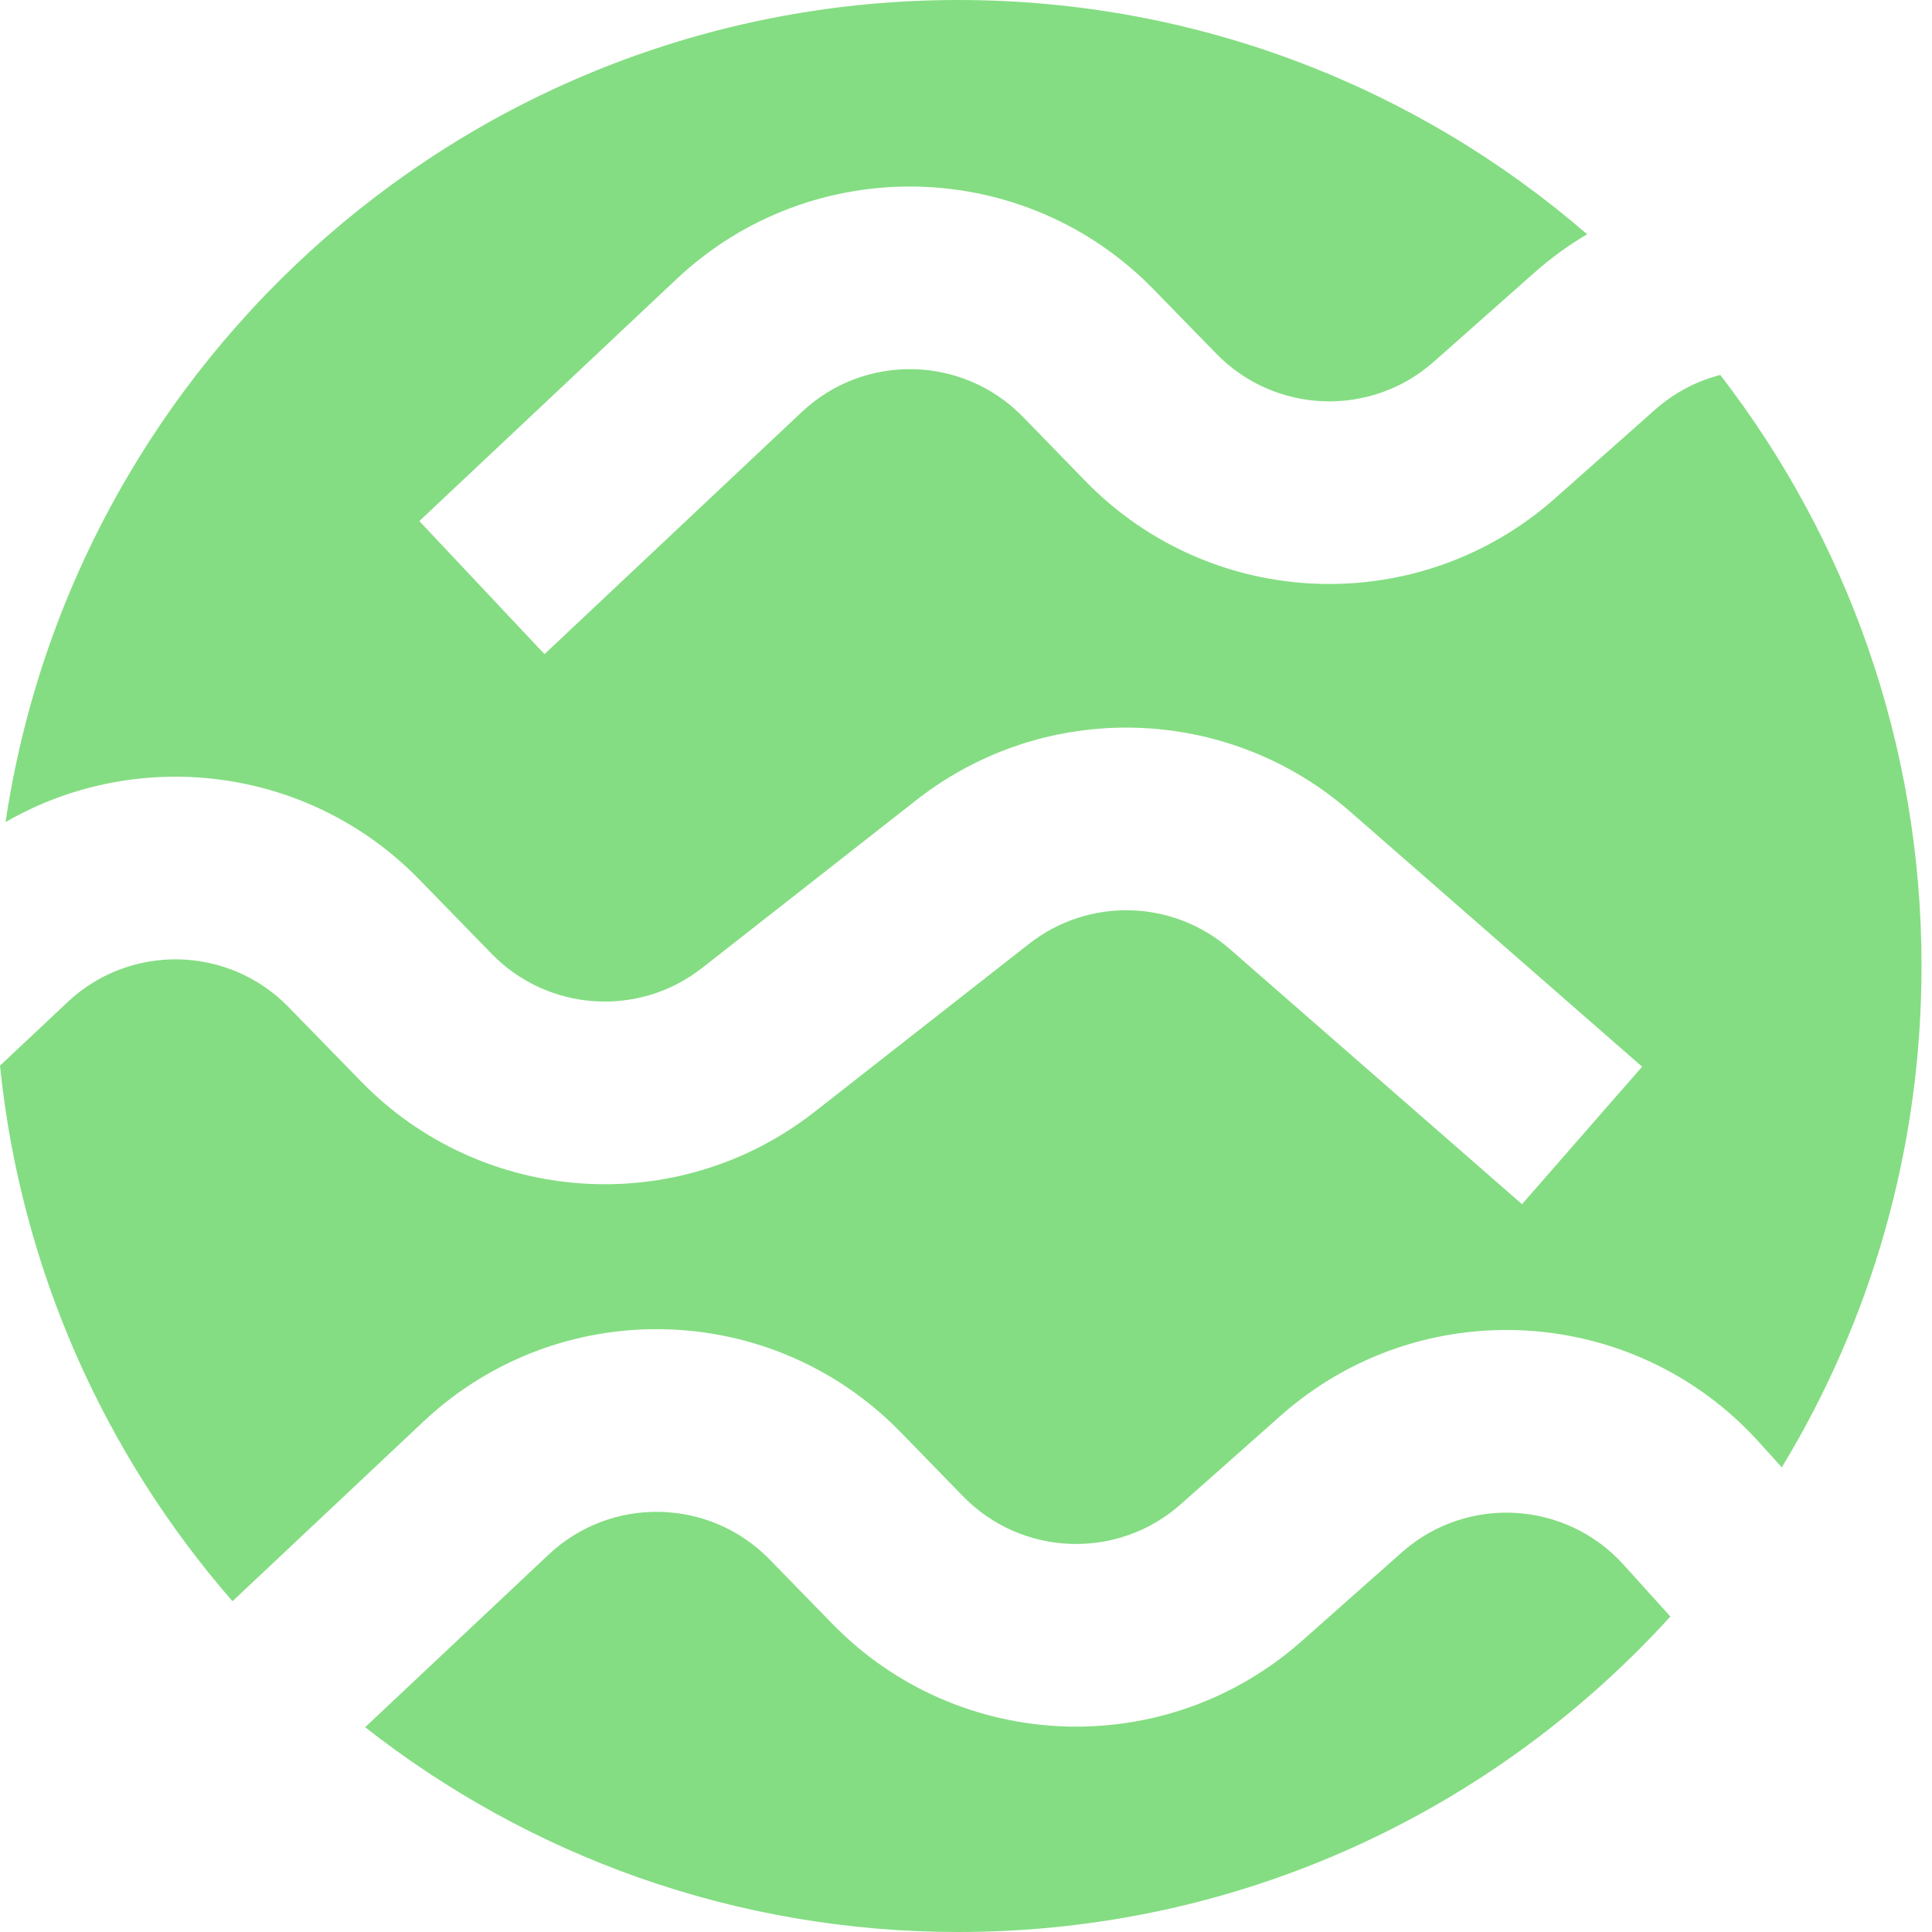 <svg width="24" height="24" viewBox="0 0 24 24" fill="none" xmlns="http://www.w3.org/2000/svg">
<g clip-path="url(#clip0_4415_1295)">
<path fill-rule="evenodd" clip-rule="evenodd" d="M11.904 24C15.409 24 18.561 22.489 20.75 20.081L20.168 19.437C19.447 18.639 18.218 18.571 17.414 19.284L16.172 20.385C14.482 21.883 11.913 21.788 10.338 20.17L9.561 19.373C8.815 18.607 7.593 18.58 6.814 19.313L4.536 21.456C6.567 23.05 9.125 24 11.904 24ZM21.851 17.915L22.134 18.228C23.236 16.413 23.87 14.281 23.87 12C23.87 9.235 22.937 6.688 21.37 4.658C21.078 4.733 20.8 4.876 20.559 5.09L19.317 6.191C17.627 7.688 15.059 7.594 13.483 5.976L12.707 5.178C11.96 4.412 10.738 4.386 9.96 5.118L6.764 8.126L5.209 6.473L8.405 3.466C10.085 1.885 12.723 1.943 14.332 3.596L15.109 4.393C15.839 5.143 17.029 5.187 17.812 4.493L19.055 3.392C19.263 3.207 19.485 3.046 19.716 2.91C17.62 1.097 14.889 0 11.904 0C5.9 0 0.93 4.433 0.069 10.212C1.707 9.267 3.834 9.514 5.21 10.927L6.108 11.849C6.806 12.566 7.933 12.642 8.721 12.025L11.383 9.939C12.982 8.686 15.244 8.747 16.773 10.083L20.399 13.251L18.907 14.959L15.28 11.792C14.572 11.172 13.523 11.144 12.783 11.725L10.12 13.811C8.42 15.143 5.989 14.98 4.483 13.432L3.584 12.51C2.838 11.744 1.616 11.717 0.838 12.45L0 13.238C0.259 15.773 1.305 18.074 2.888 19.891L5.259 17.66C6.94 16.079 9.577 16.137 11.187 17.79L11.963 18.587C12.693 19.337 13.884 19.381 14.667 18.687L15.909 17.586C17.645 16.047 20.296 16.194 21.851 17.915Z" fill="#84DD82"/>
</g>
<defs>
<clipPath id="clip0_4415_1295">
<rect width="24" height="24" fill="white"/>
</clipPath>
</defs>
</svg>
